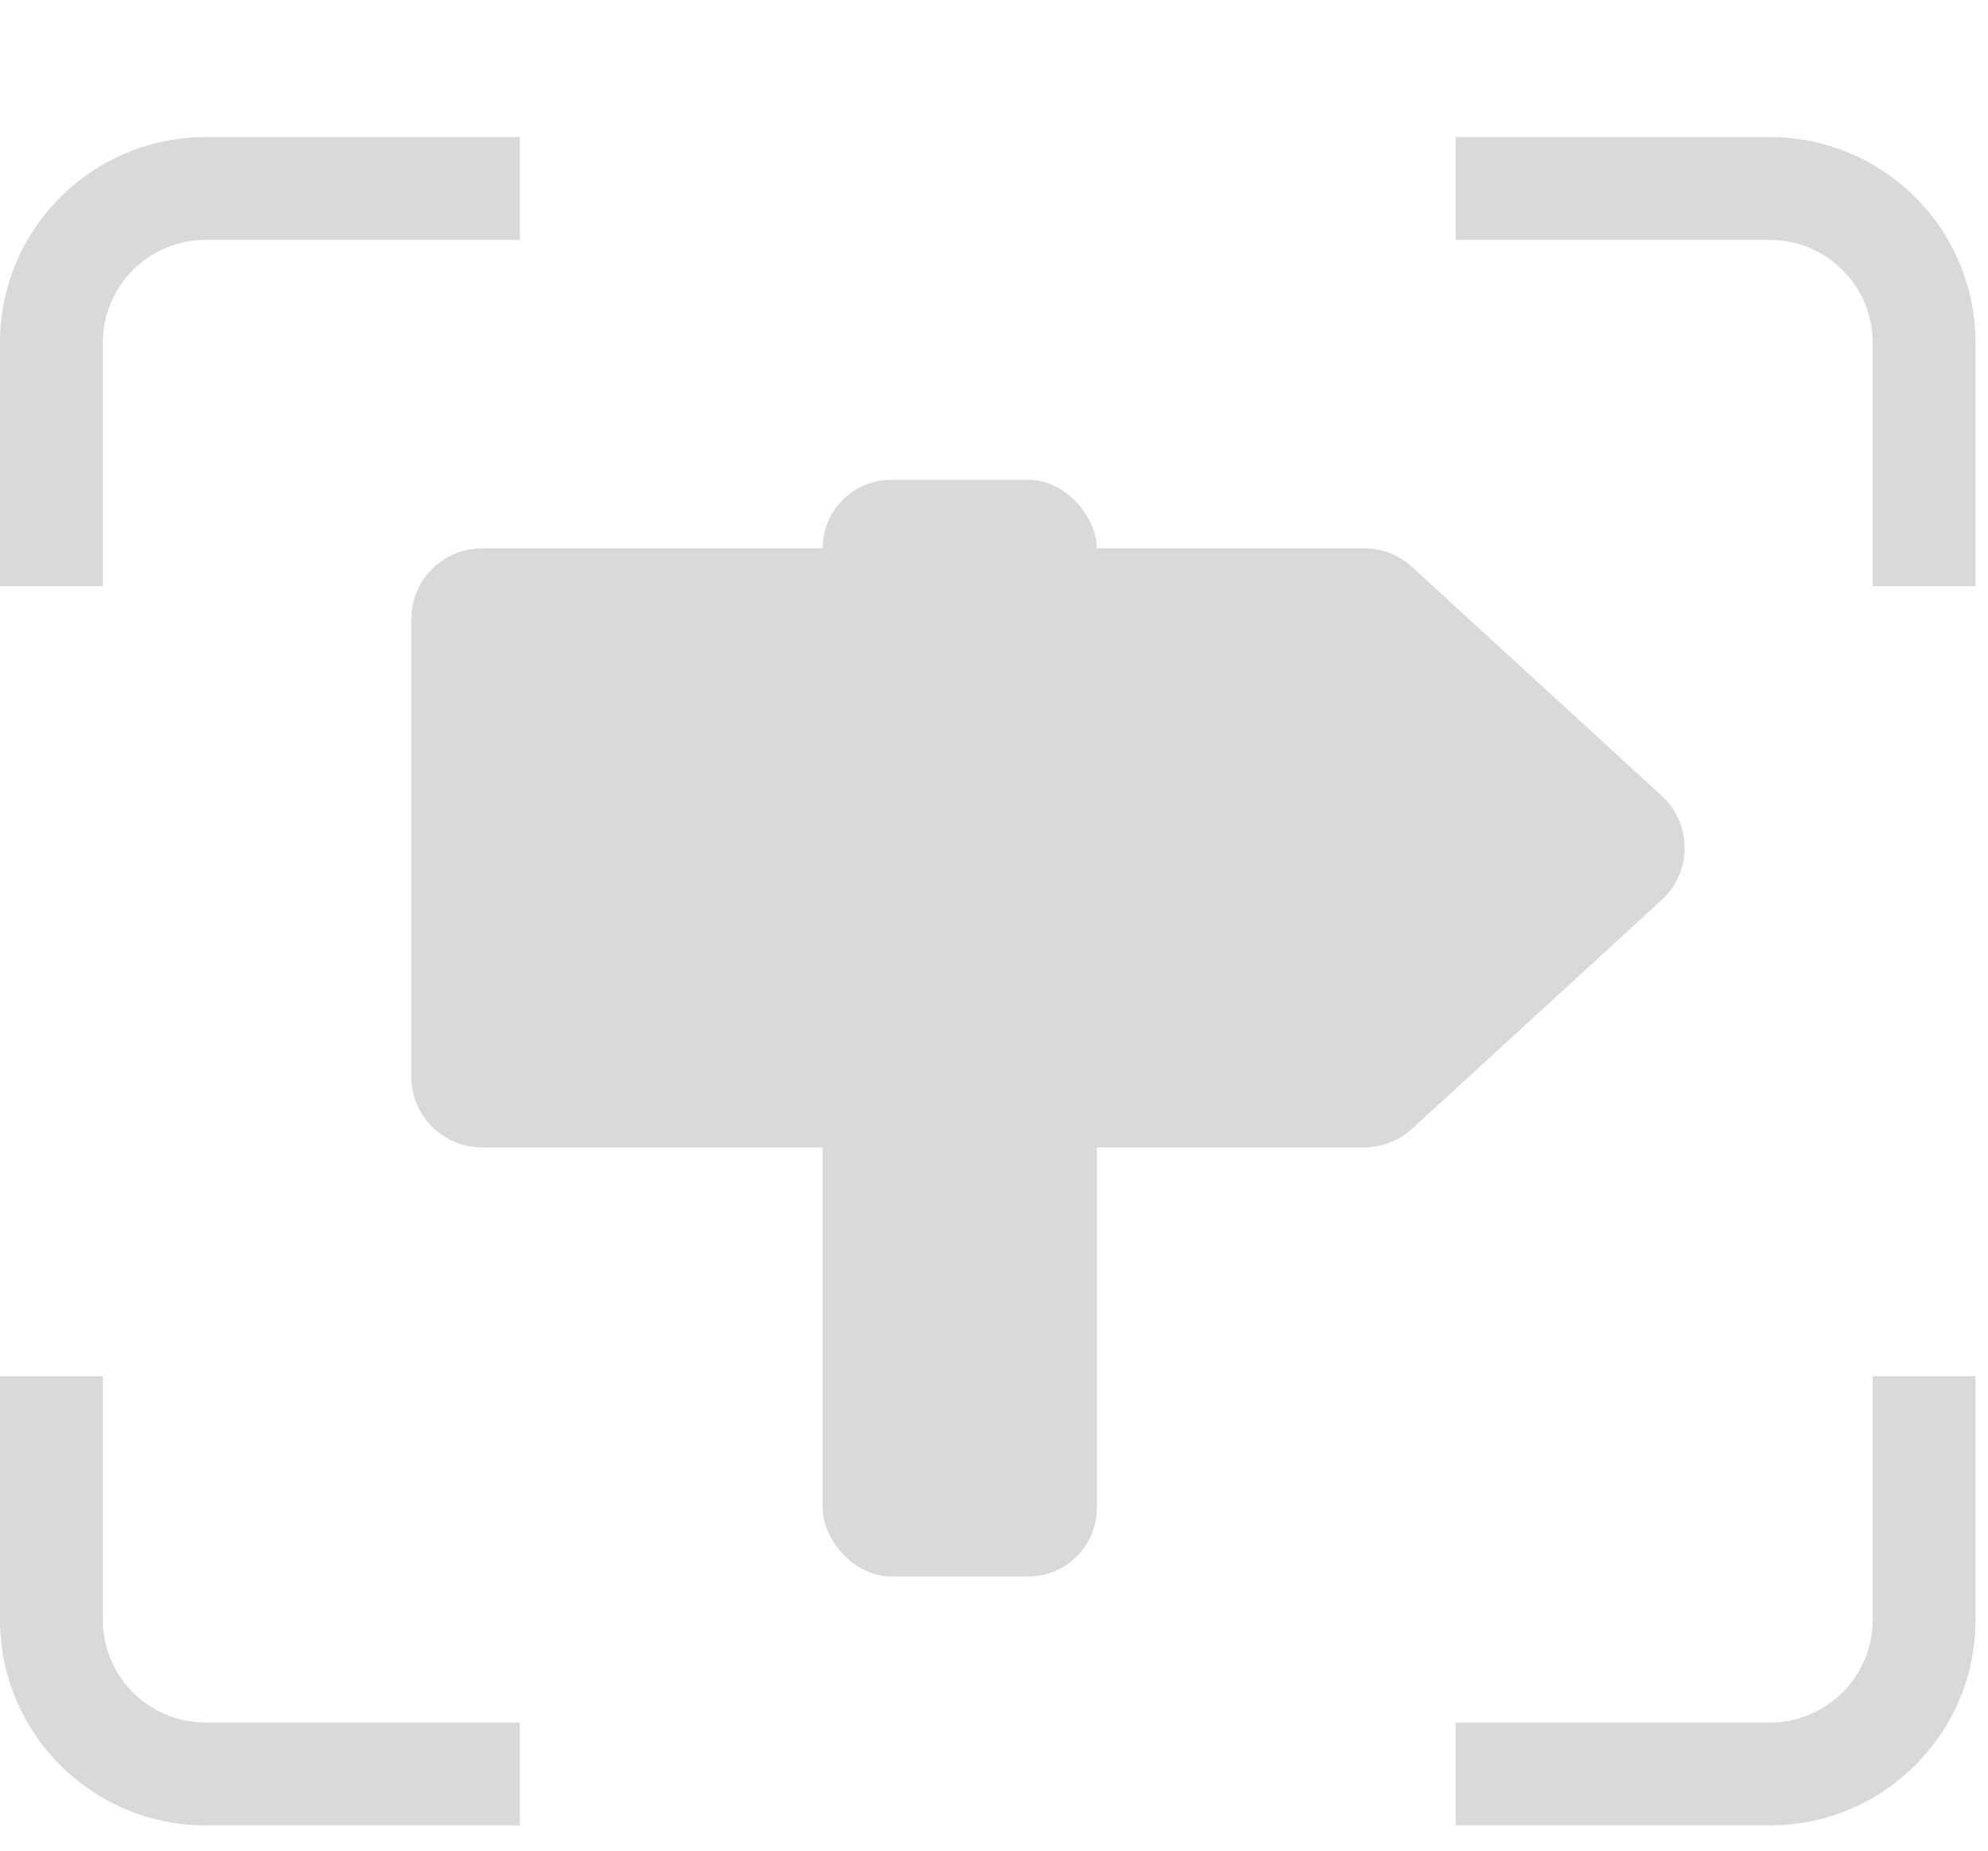 <svg width="29" height="27" viewBox="0 0 29 27" fill="none" xmlns="http://www.w3.org/2000/svg">
<path fill-rule="evenodd" clip-rule="evenodd" d="M21.234 25.131H25.818C26.646 25.131 27.318 24.459 27.318 23.631V20.079H28.818V23.631C28.818 25.288 27.475 26.631 25.818 26.631H21.234V25.131ZM1.5 20.079V23.631C1.5 24.459 2.172 25.131 3 25.131H7.584V26.631H3C1.343 26.631 0 25.288 0 23.631V20.079H1.5ZM7.584 3.5H3C2.172 3.5 1.5 4.172 1.5 5V8.552H0V5C0 3.343 1.343 2 3 2H7.584V3.5ZM21.234 3.5H25.818C26.646 3.5 27.318 4.172 27.318 5V8.552H28.818V5C28.818 3.343 27.475 2 25.818 2H21.234V3.5Z" fill="#D9D9D9"/>
<path d="M6 9.032C6 8.462 6.462 8 7.032 8L19.901 8C20.159 8 20.408 8.097 20.598 8.271L24.239 11.609C24.686 12.018 24.686 12.722 24.239 13.131L20.598 16.469C20.408 16.643 20.159 16.74 19.901 16.74H7.032C6.462 16.74 6 16.278 6 15.708V9.032Z" fill="#D9D9D9"/>
<rect x="12" y="7" width="4" height="16" rx="1" fill="#D9D9D9"/>
</svg>
